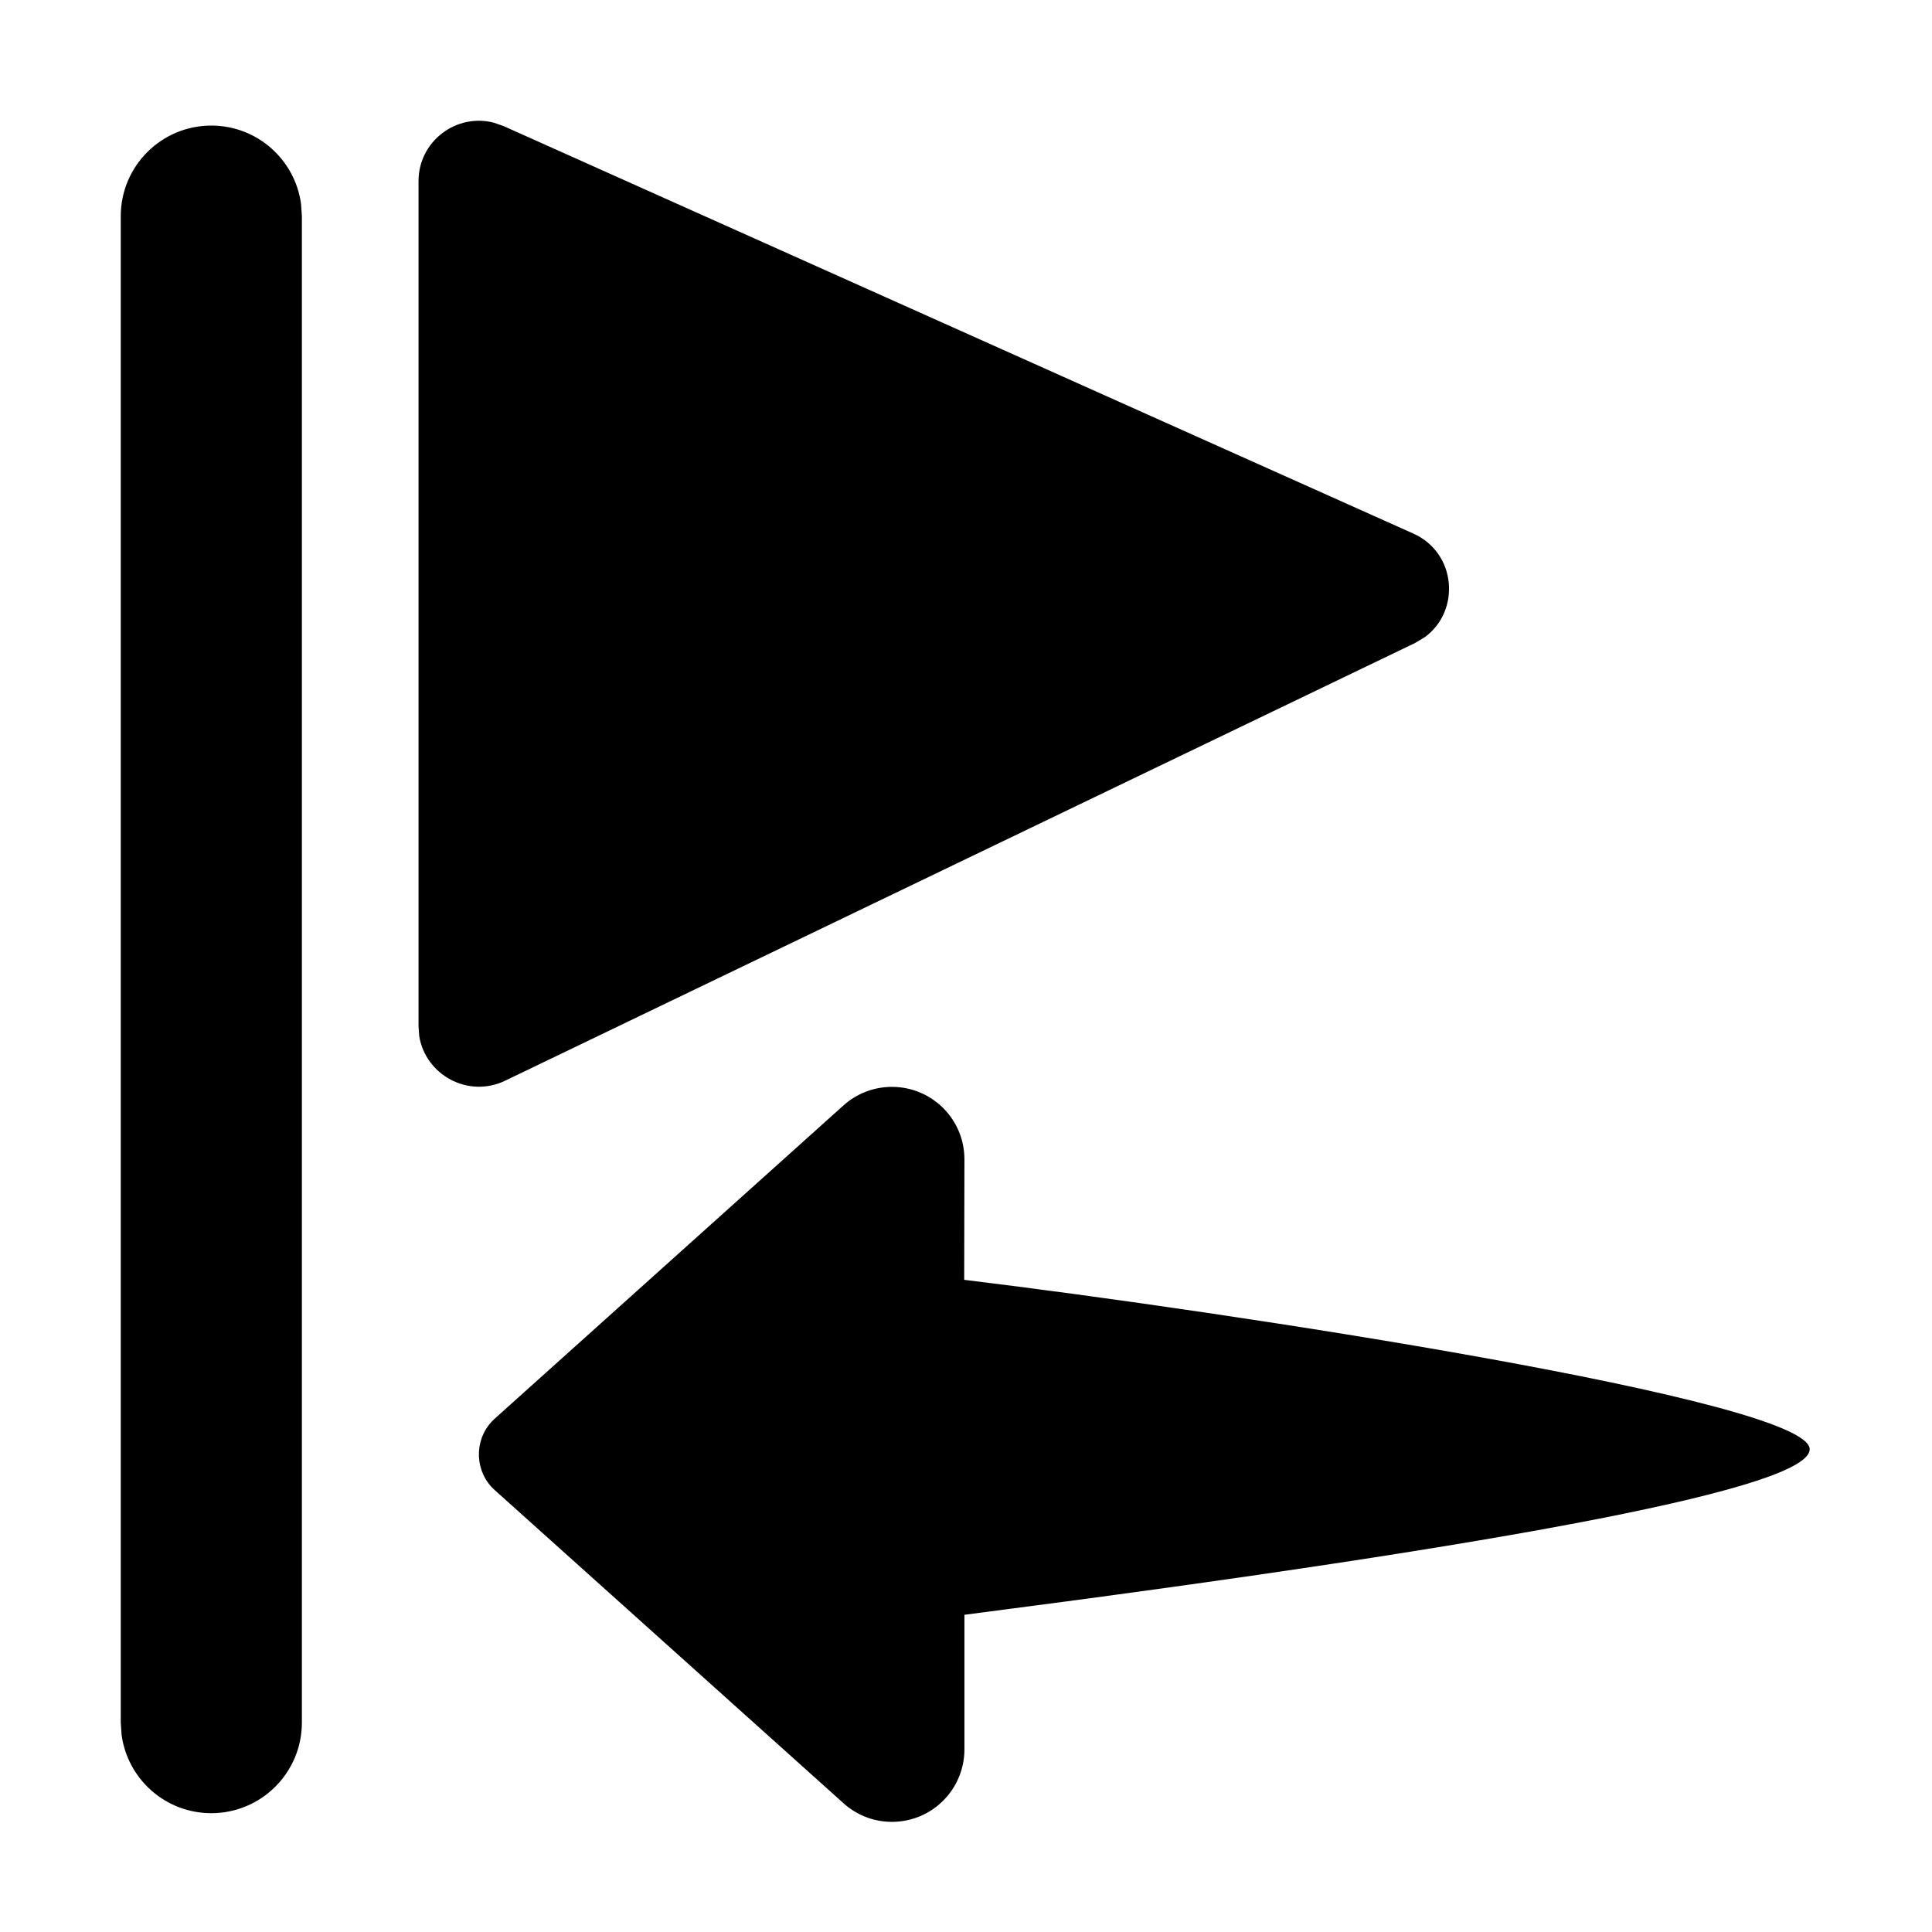<svg width="16" height="16" viewBox="0 0 16 16" fill="none" xmlns="http://www.w3.org/2000/svg">
<path d="M7.387 9.001C7.718 9.001 7.987 9.269 7.987 9.601L7.985 10.599C10.162 10.863 14.987 11.596 14.987 12.002C14.987 12.313 12.653 12.771 7.987 13.373L7.987 14.488C7.987 14.636 7.932 14.779 7.833 14.889C7.612 15.135 7.232 15.156 6.986 14.934L4.099 12.342C4.088 12.332 4.078 12.322 4.068 12.312C3.921 12.147 3.934 11.894 4.099 11.747L6.986 9.154C7.096 9.055 7.239 9.001 7.387 9.001ZM1.75 1.04C2.13 1.04 2.443 1.322 2.493 1.688L2.5 1.79V14.266C2.5 14.68 2.164 15.016 1.75 15.016C1.37 15.016 1.057 14.734 1.007 14.368L1 14.266V1.79C1 1.376 1.336 1.04 1.75 1.04ZM4.093 1.017L4.17 1.044L11.705 4.419C12.063 4.58 12.097 5.06 11.799 5.277L11.717 5.326L4.183 8.95C3.876 9.097 3.525 8.902 3.472 8.582L3.466 8.499V1.501C3.466 1.166 3.784 0.934 4.093 1.017Z" fill="currentColor"/>
</svg>
